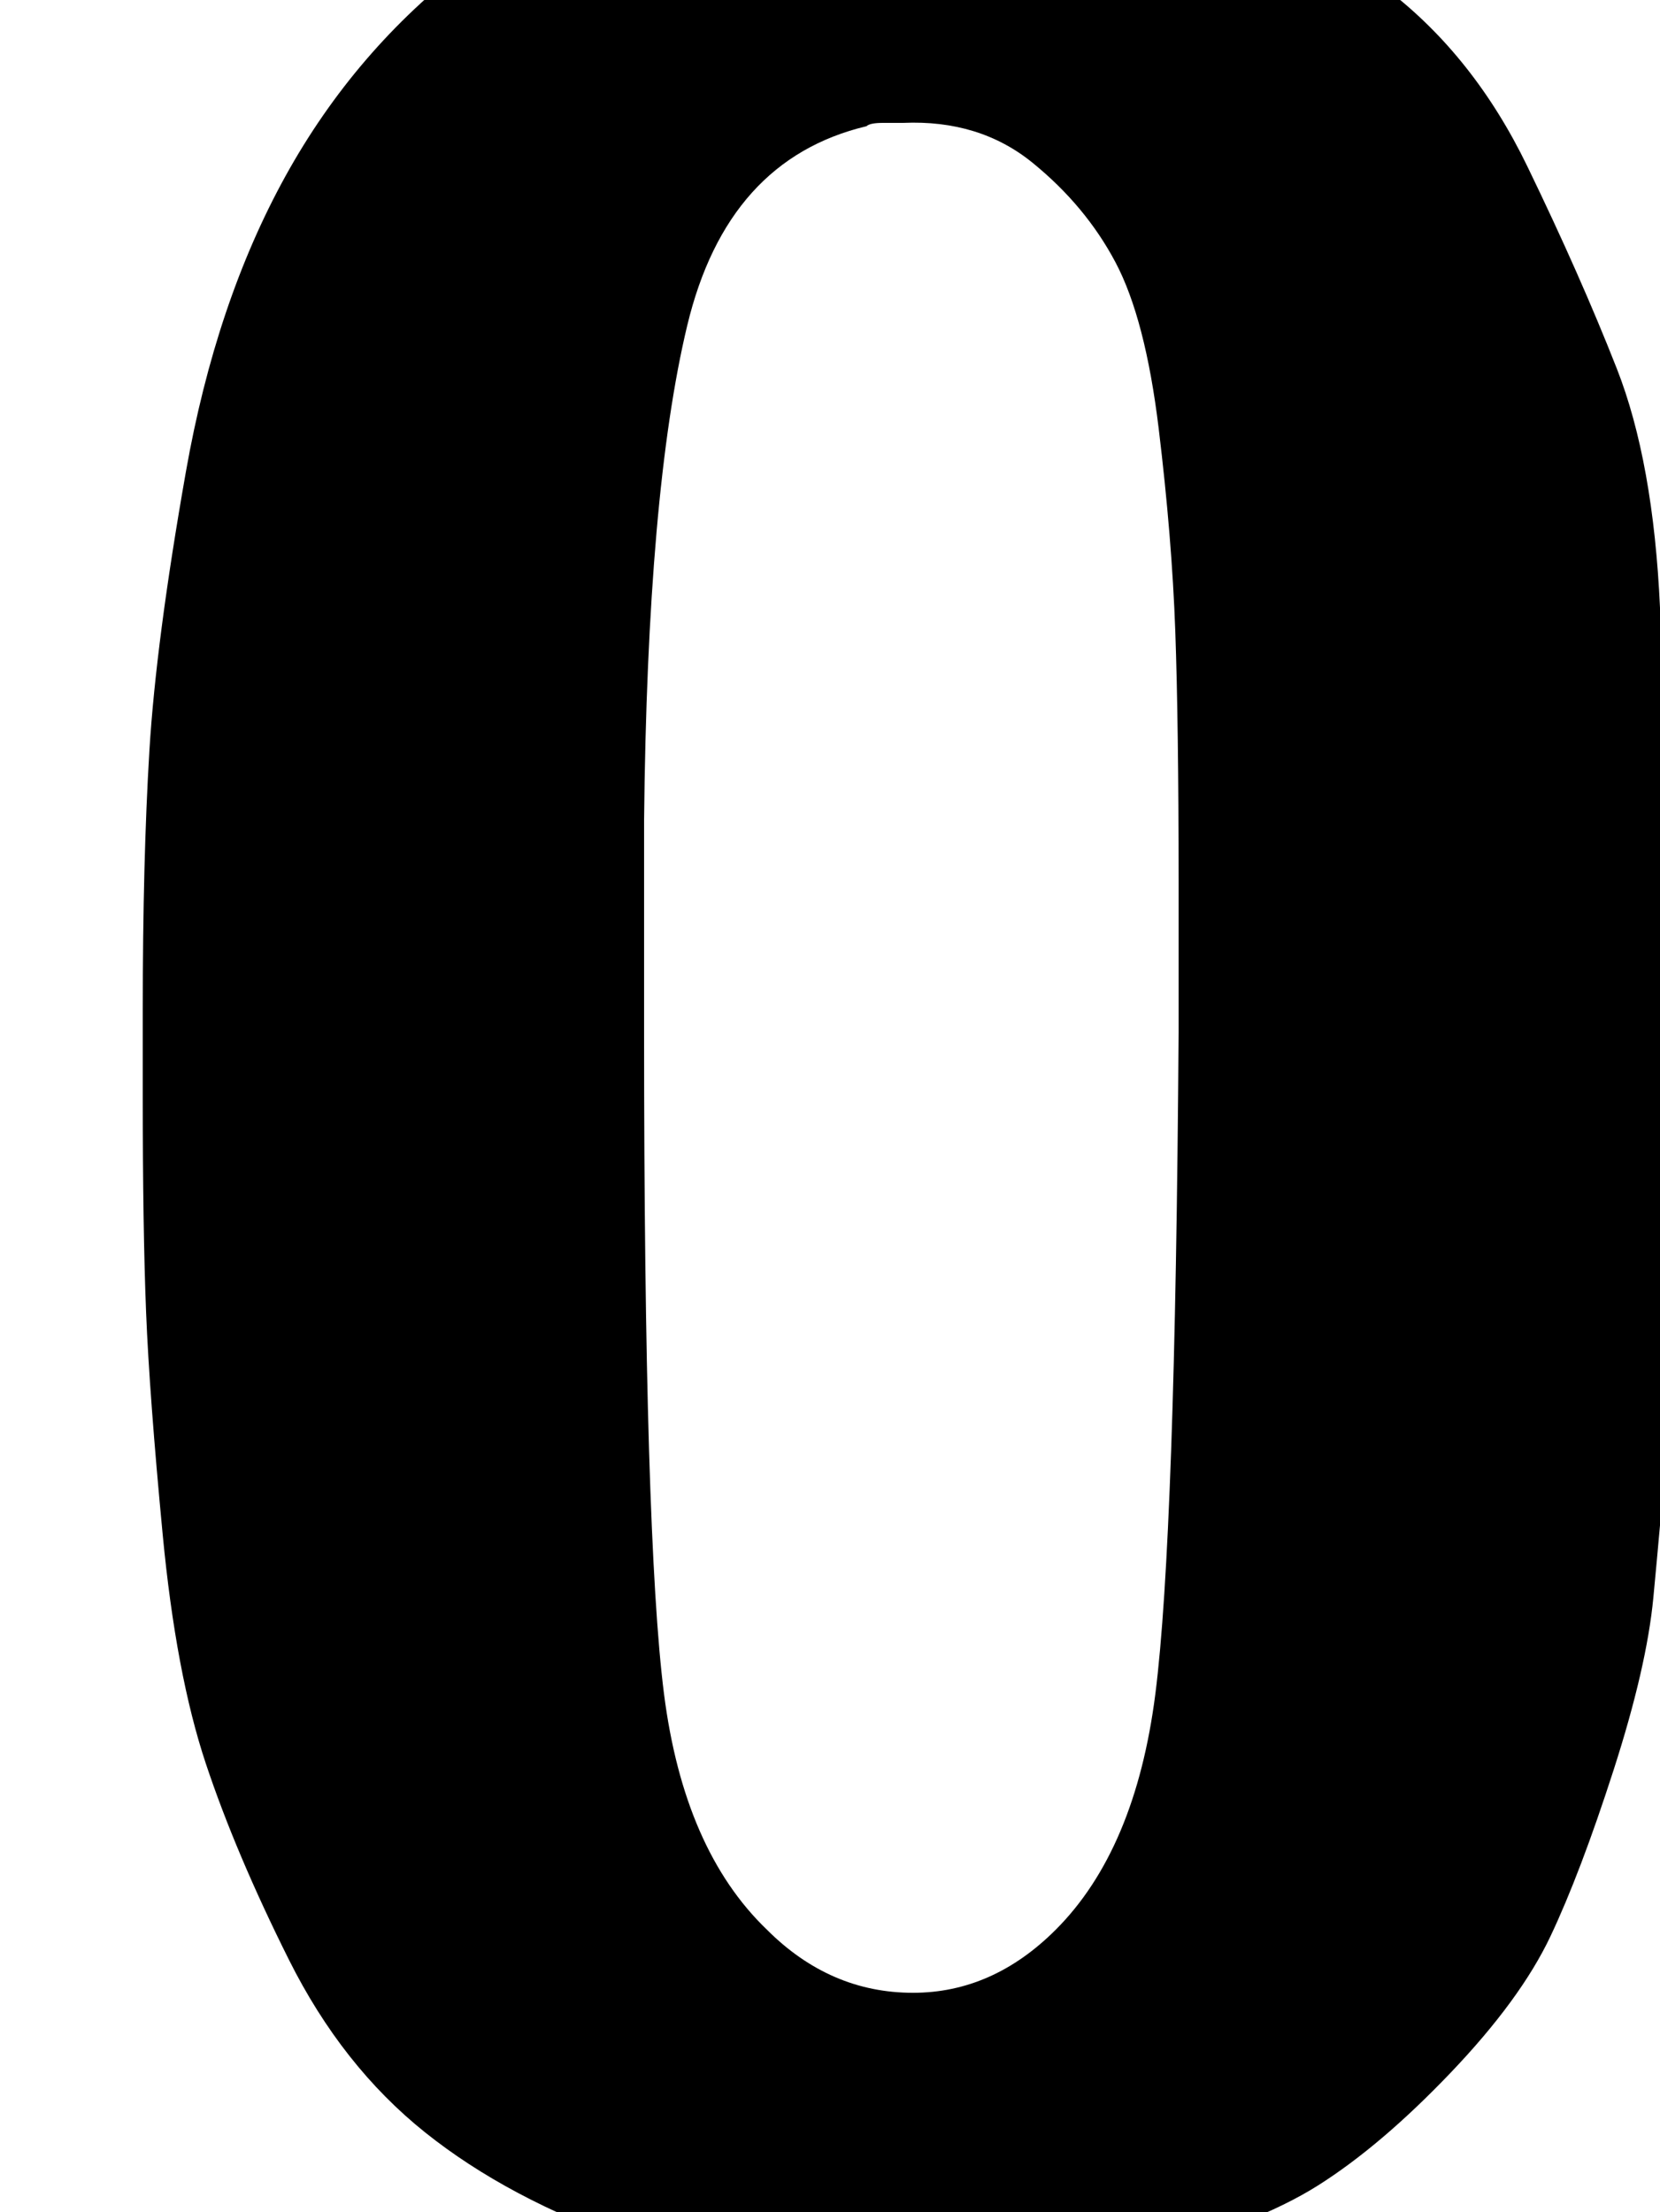 <svg xmlns="http://www.w3.org/2000/svg" role="img" focusable="false" viewBox="0 -666 500 666"
    xmlns:xlink="http://www.w3.org/1999/xlink" aria-hidden="true" style="vertical-align: 0px;">
    <defs>
        <path id="MJX-2-TEX-N-120812" d="M274 -22Q227 -22 190 -9T128 24T87 76T62 135T49 204T44 271T43 336V343V362Q43 407 45 440T56 524T86 613T141 677Q197 715 264 715Q314 715 353 702T418 669T460 616T487 555T500 483T505 413T506 343Q506 310 506 293T503 241T498 185T486 133T467 83T437 42T397 8T343 -13T274 -22ZM355 355V401Q355 448 354 476T349 537T336 587T311 617T272 629Q270 629 266 629T261 628Q219 618 207 568T194 419V355Q194 203 200 156T231 85Q250 66 275 66Q299 66 318 85Q342 109 348 156T355 355"></path>
    </defs>
    <g stroke="currentColor" fill="currentColor" stroke-width="0" transform="scale(1,-1)">
        <g data-mml-node="math">
            <g data-mml-node="mn">
                <use data-c="120812" xlink:href="#MJX-2-TEX-N-120812"></use>
            </g>
        </g>
    </g>
</svg>
